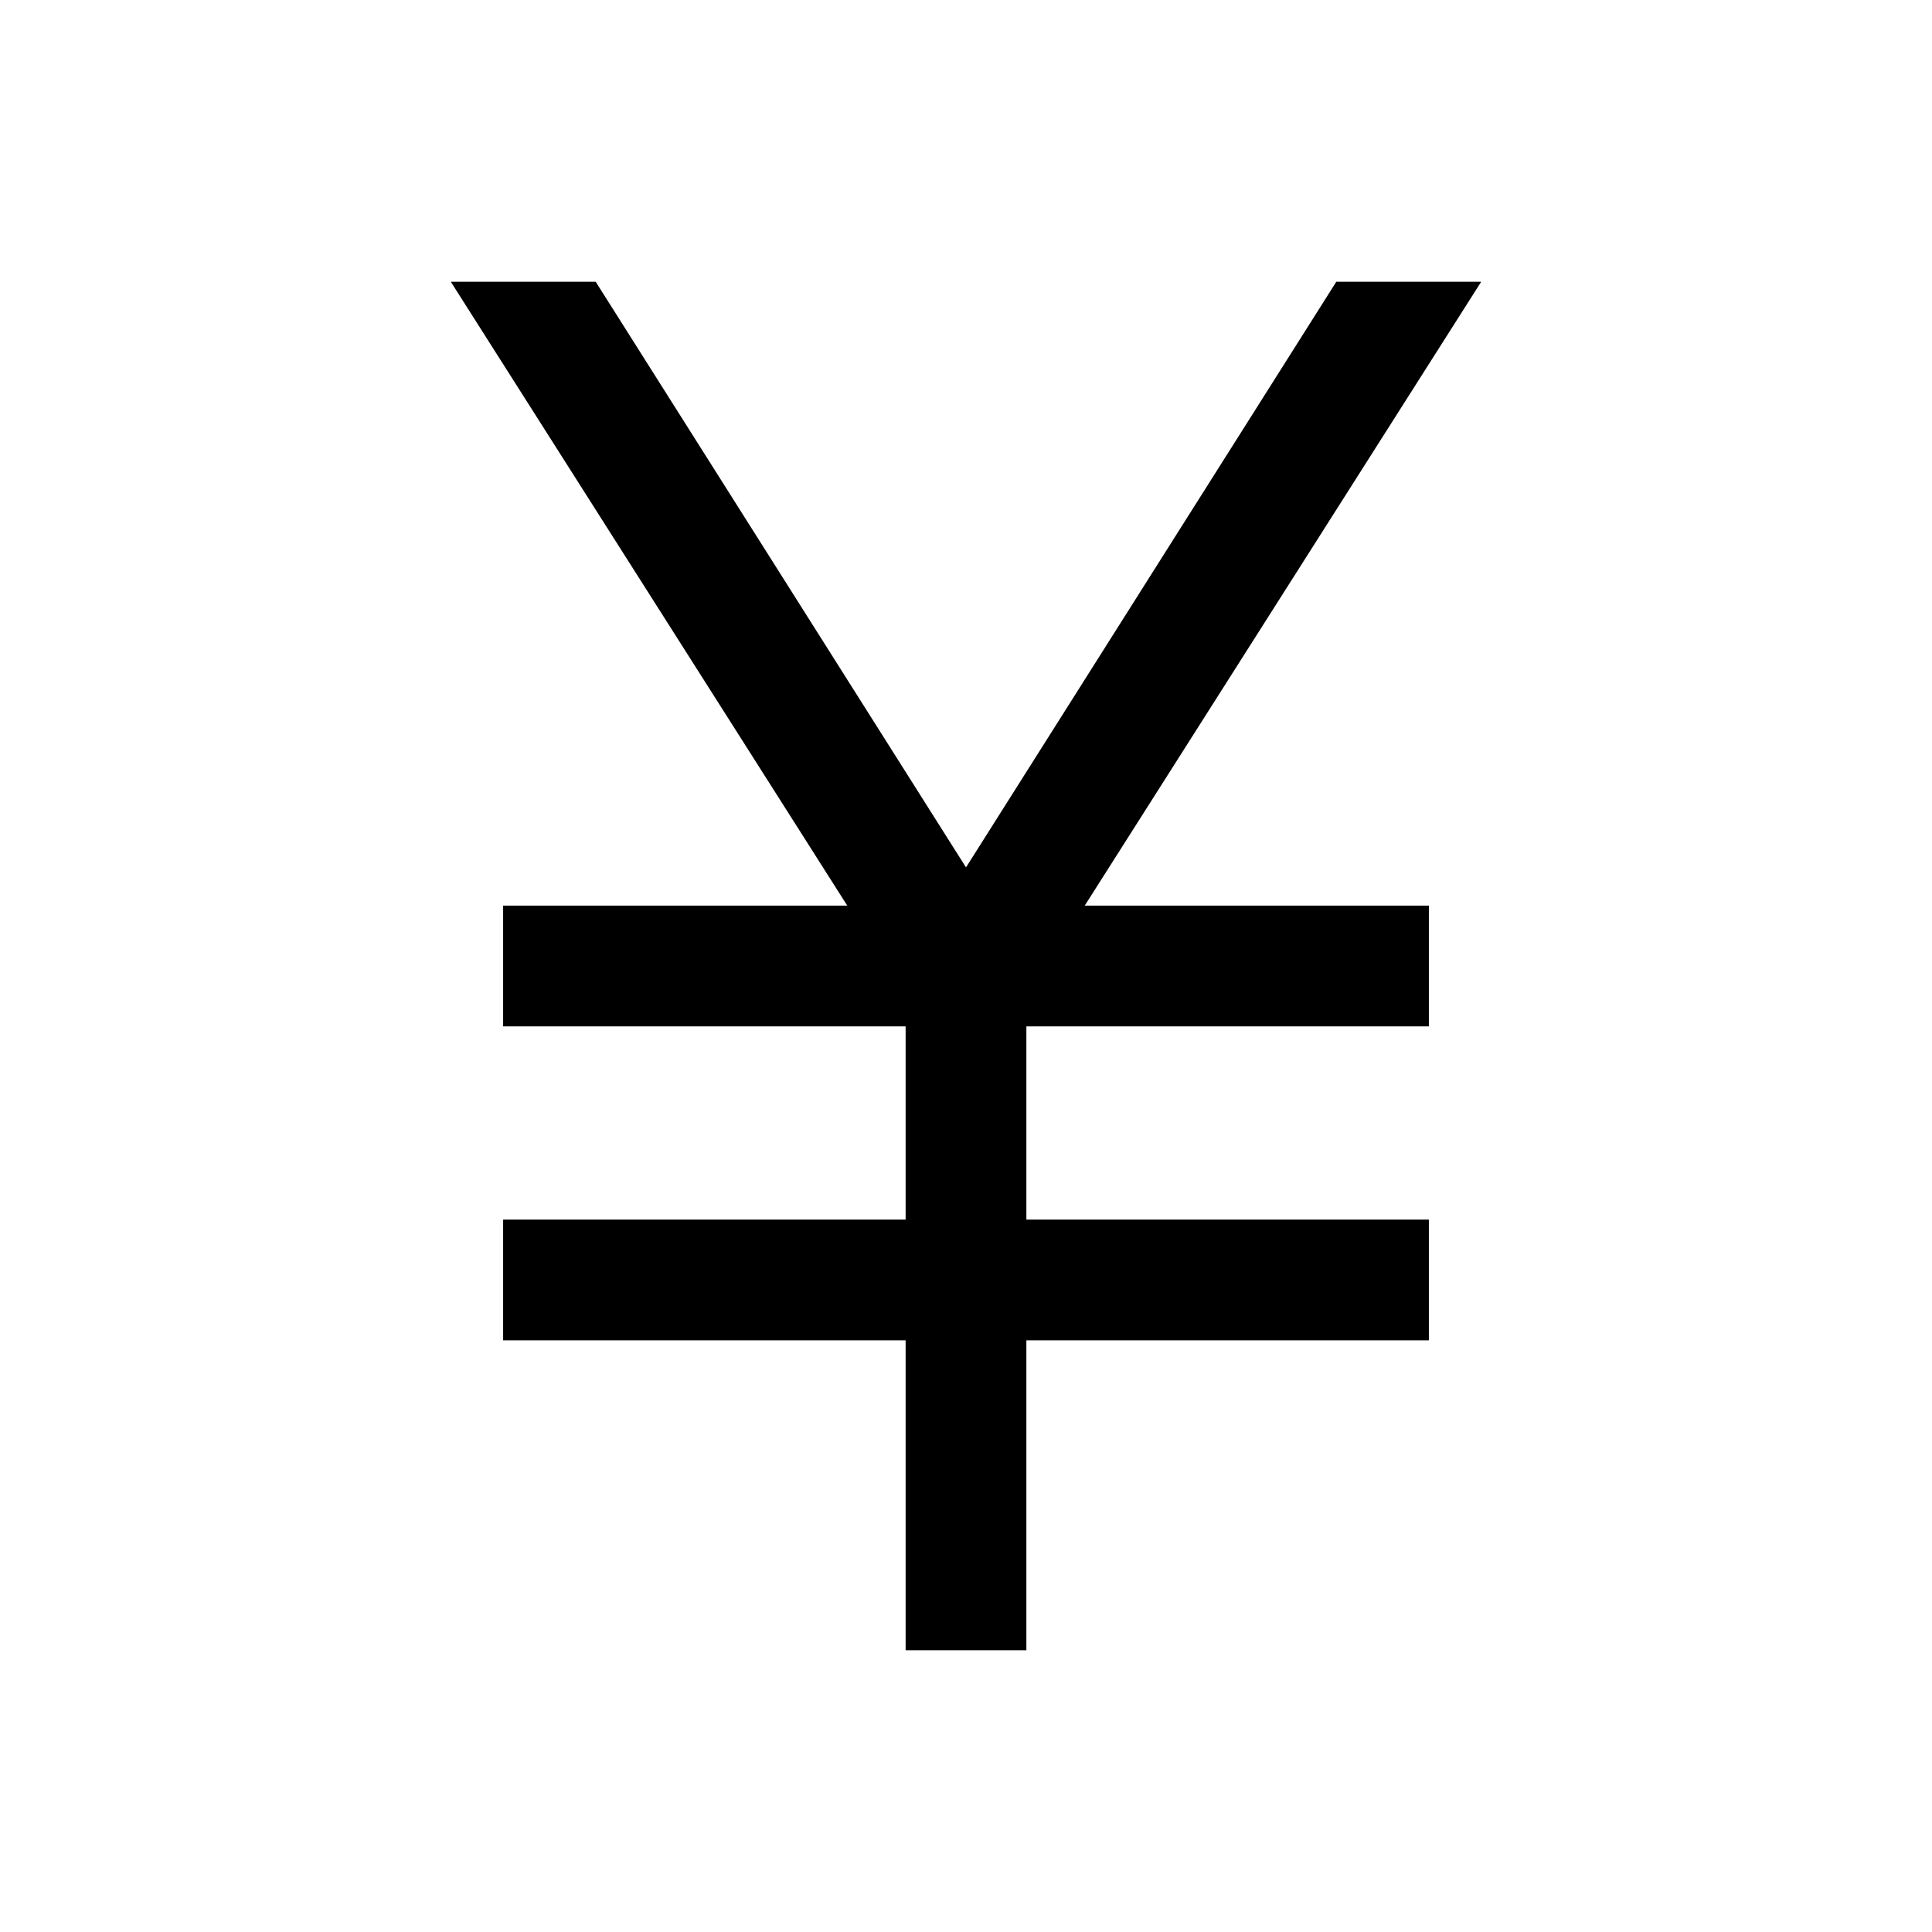 <svg xmlns="http://www.w3.org/2000/svg" viewBox="0 0 24 24"><path d="M11.25 20.5v-3.85h-5v-1.5h5v-2.4h-5v-1.5h4.275L5.6 3.5h1.8l4.6 7.275L16.6 3.5h1.8l-4.925 7.75h4.275v1.5h-5v2.4h5v1.5h-5v3.85Z"/></svg>